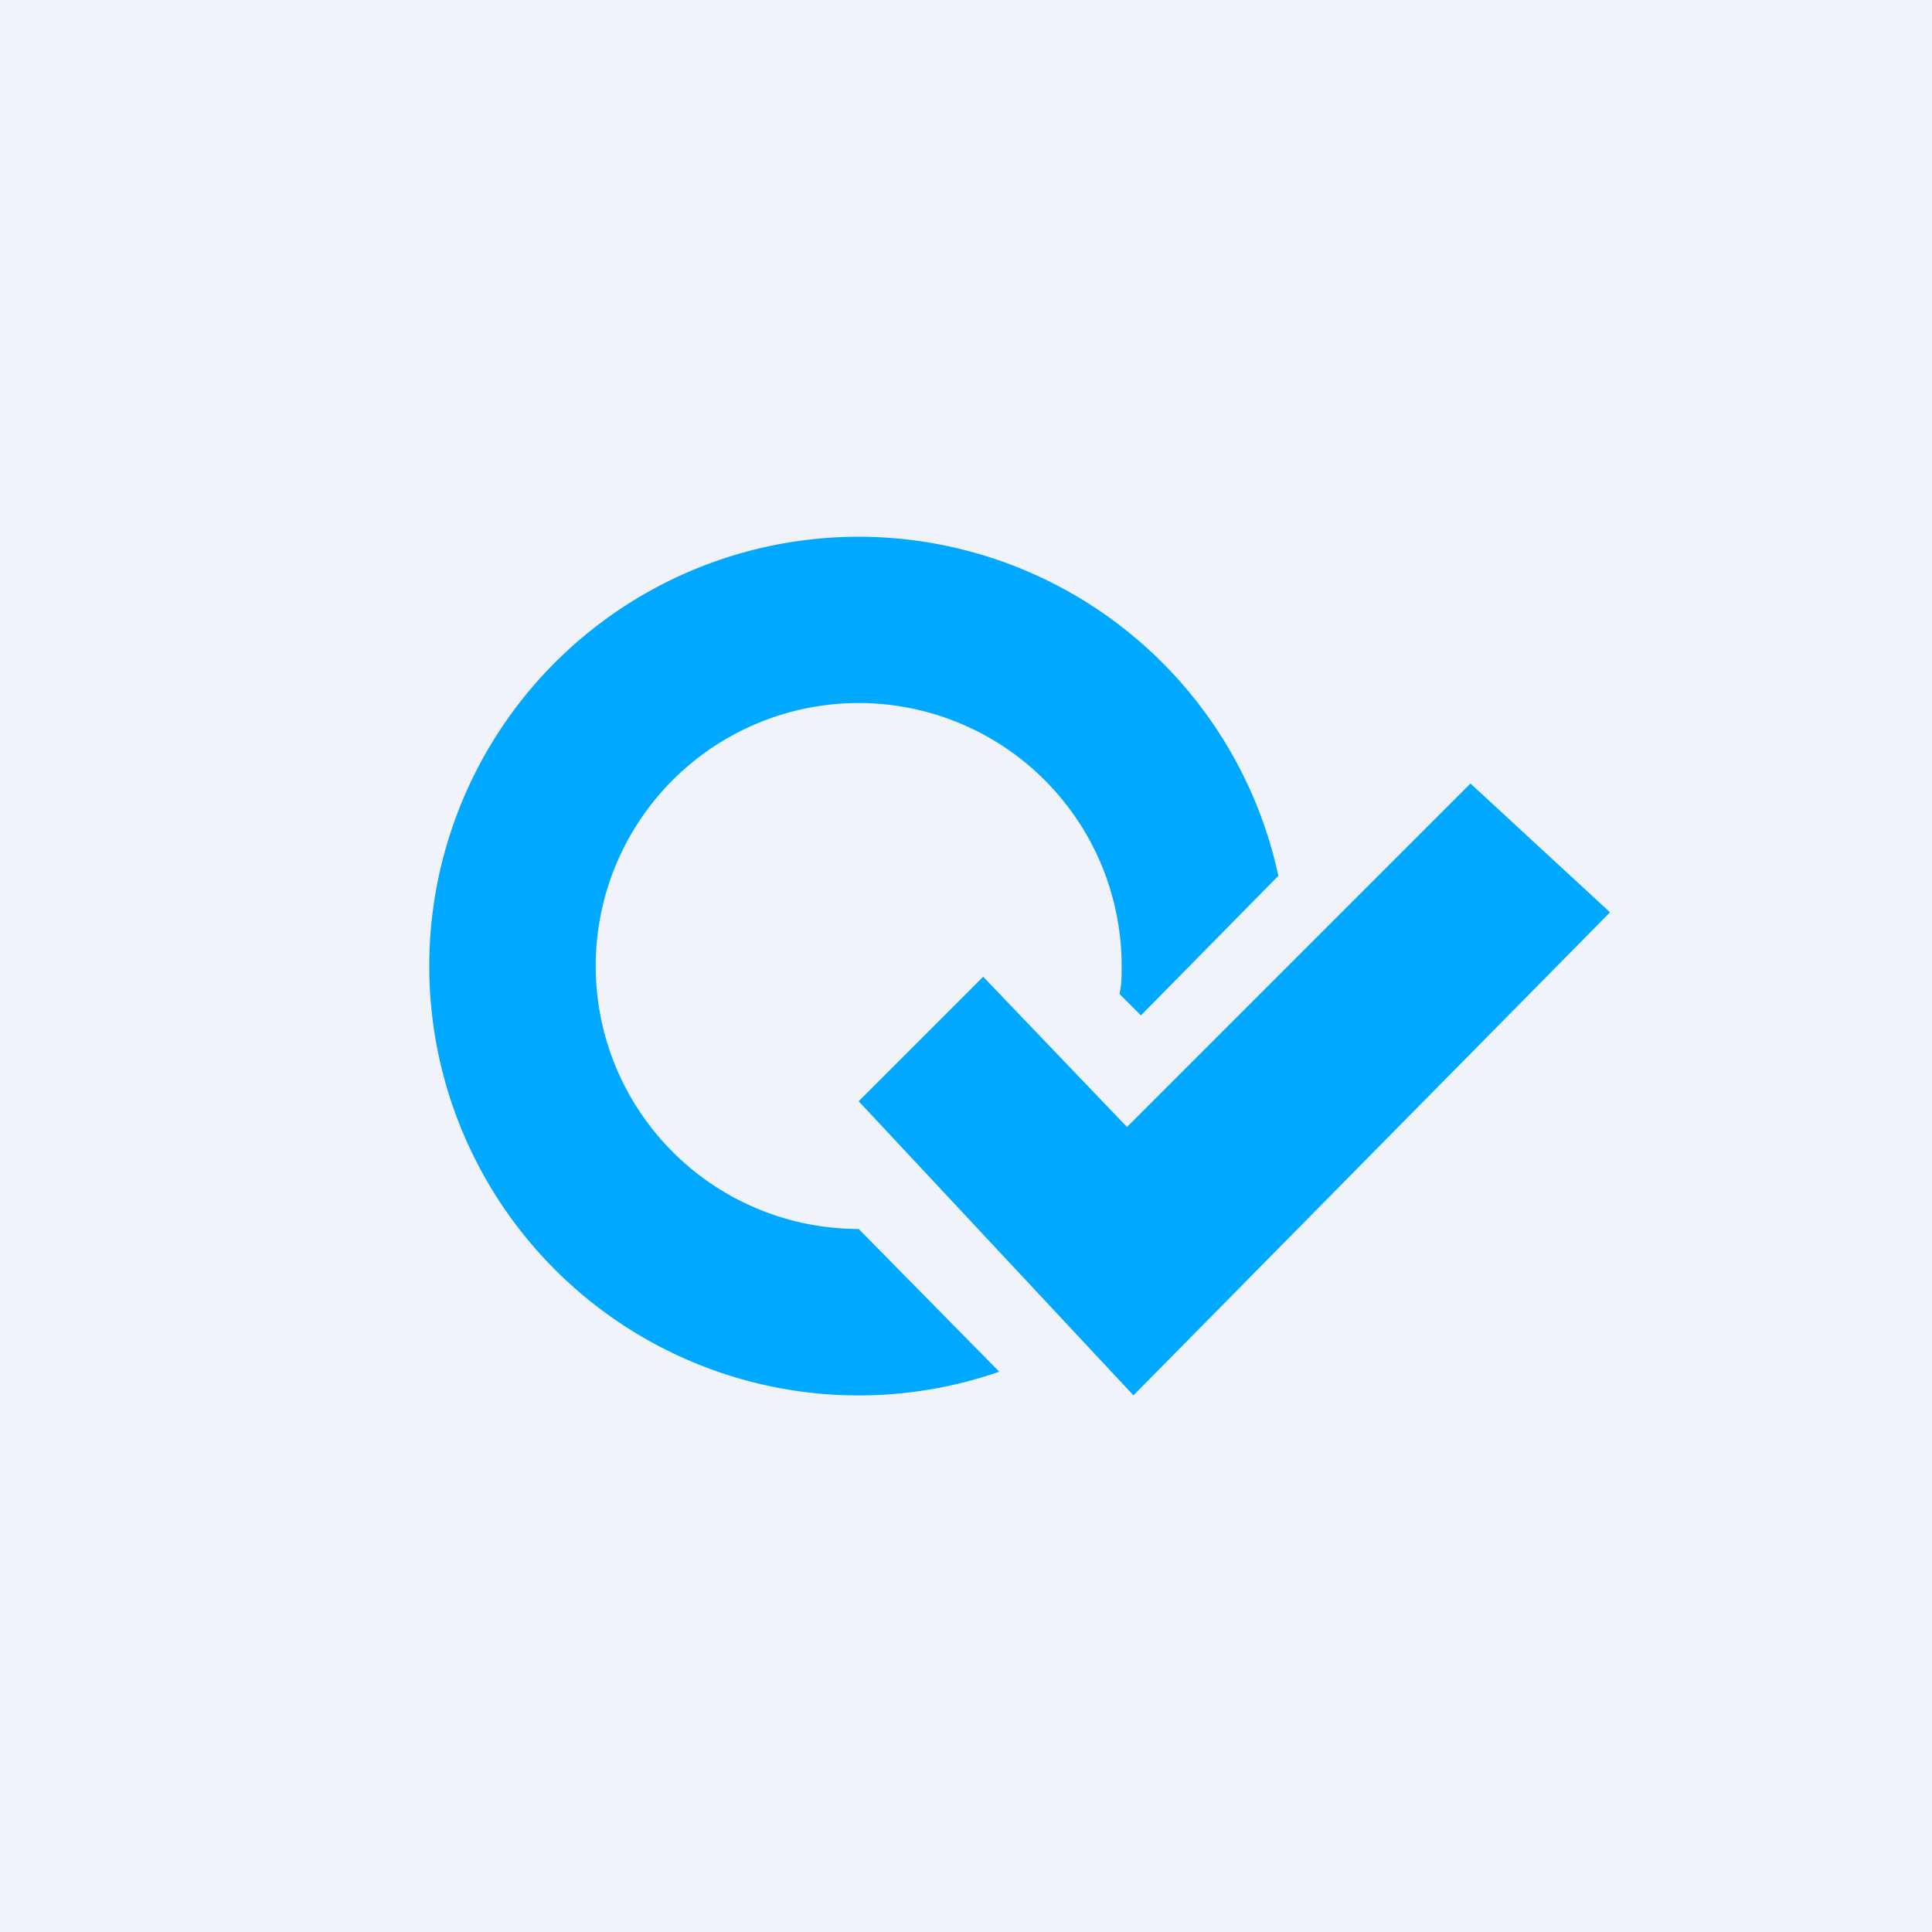 <!-- by TradingView --><svg width="18" height="18" viewBox="0 0 18 18" xmlns="http://www.w3.org/2000/svg"><path fill="#F0F3FA" d="M0 0h18v18H0z"/><path d="m15 8.5-1.3-1.2-3.2 3.2-1.34-1.4L8 10.26 10.56 13 15 8.5Z" fill="#00A8FF"/><path d="M9.31 12.78a4 4 0 1 1 2.6-4.62l-1.28 1.3-.2-.2c.02-.08.02-.17.02-.26A2.45 2.45 0 1 0 8 11.45l1.31 1.33Z" fill="#00A8FF"/></svg>